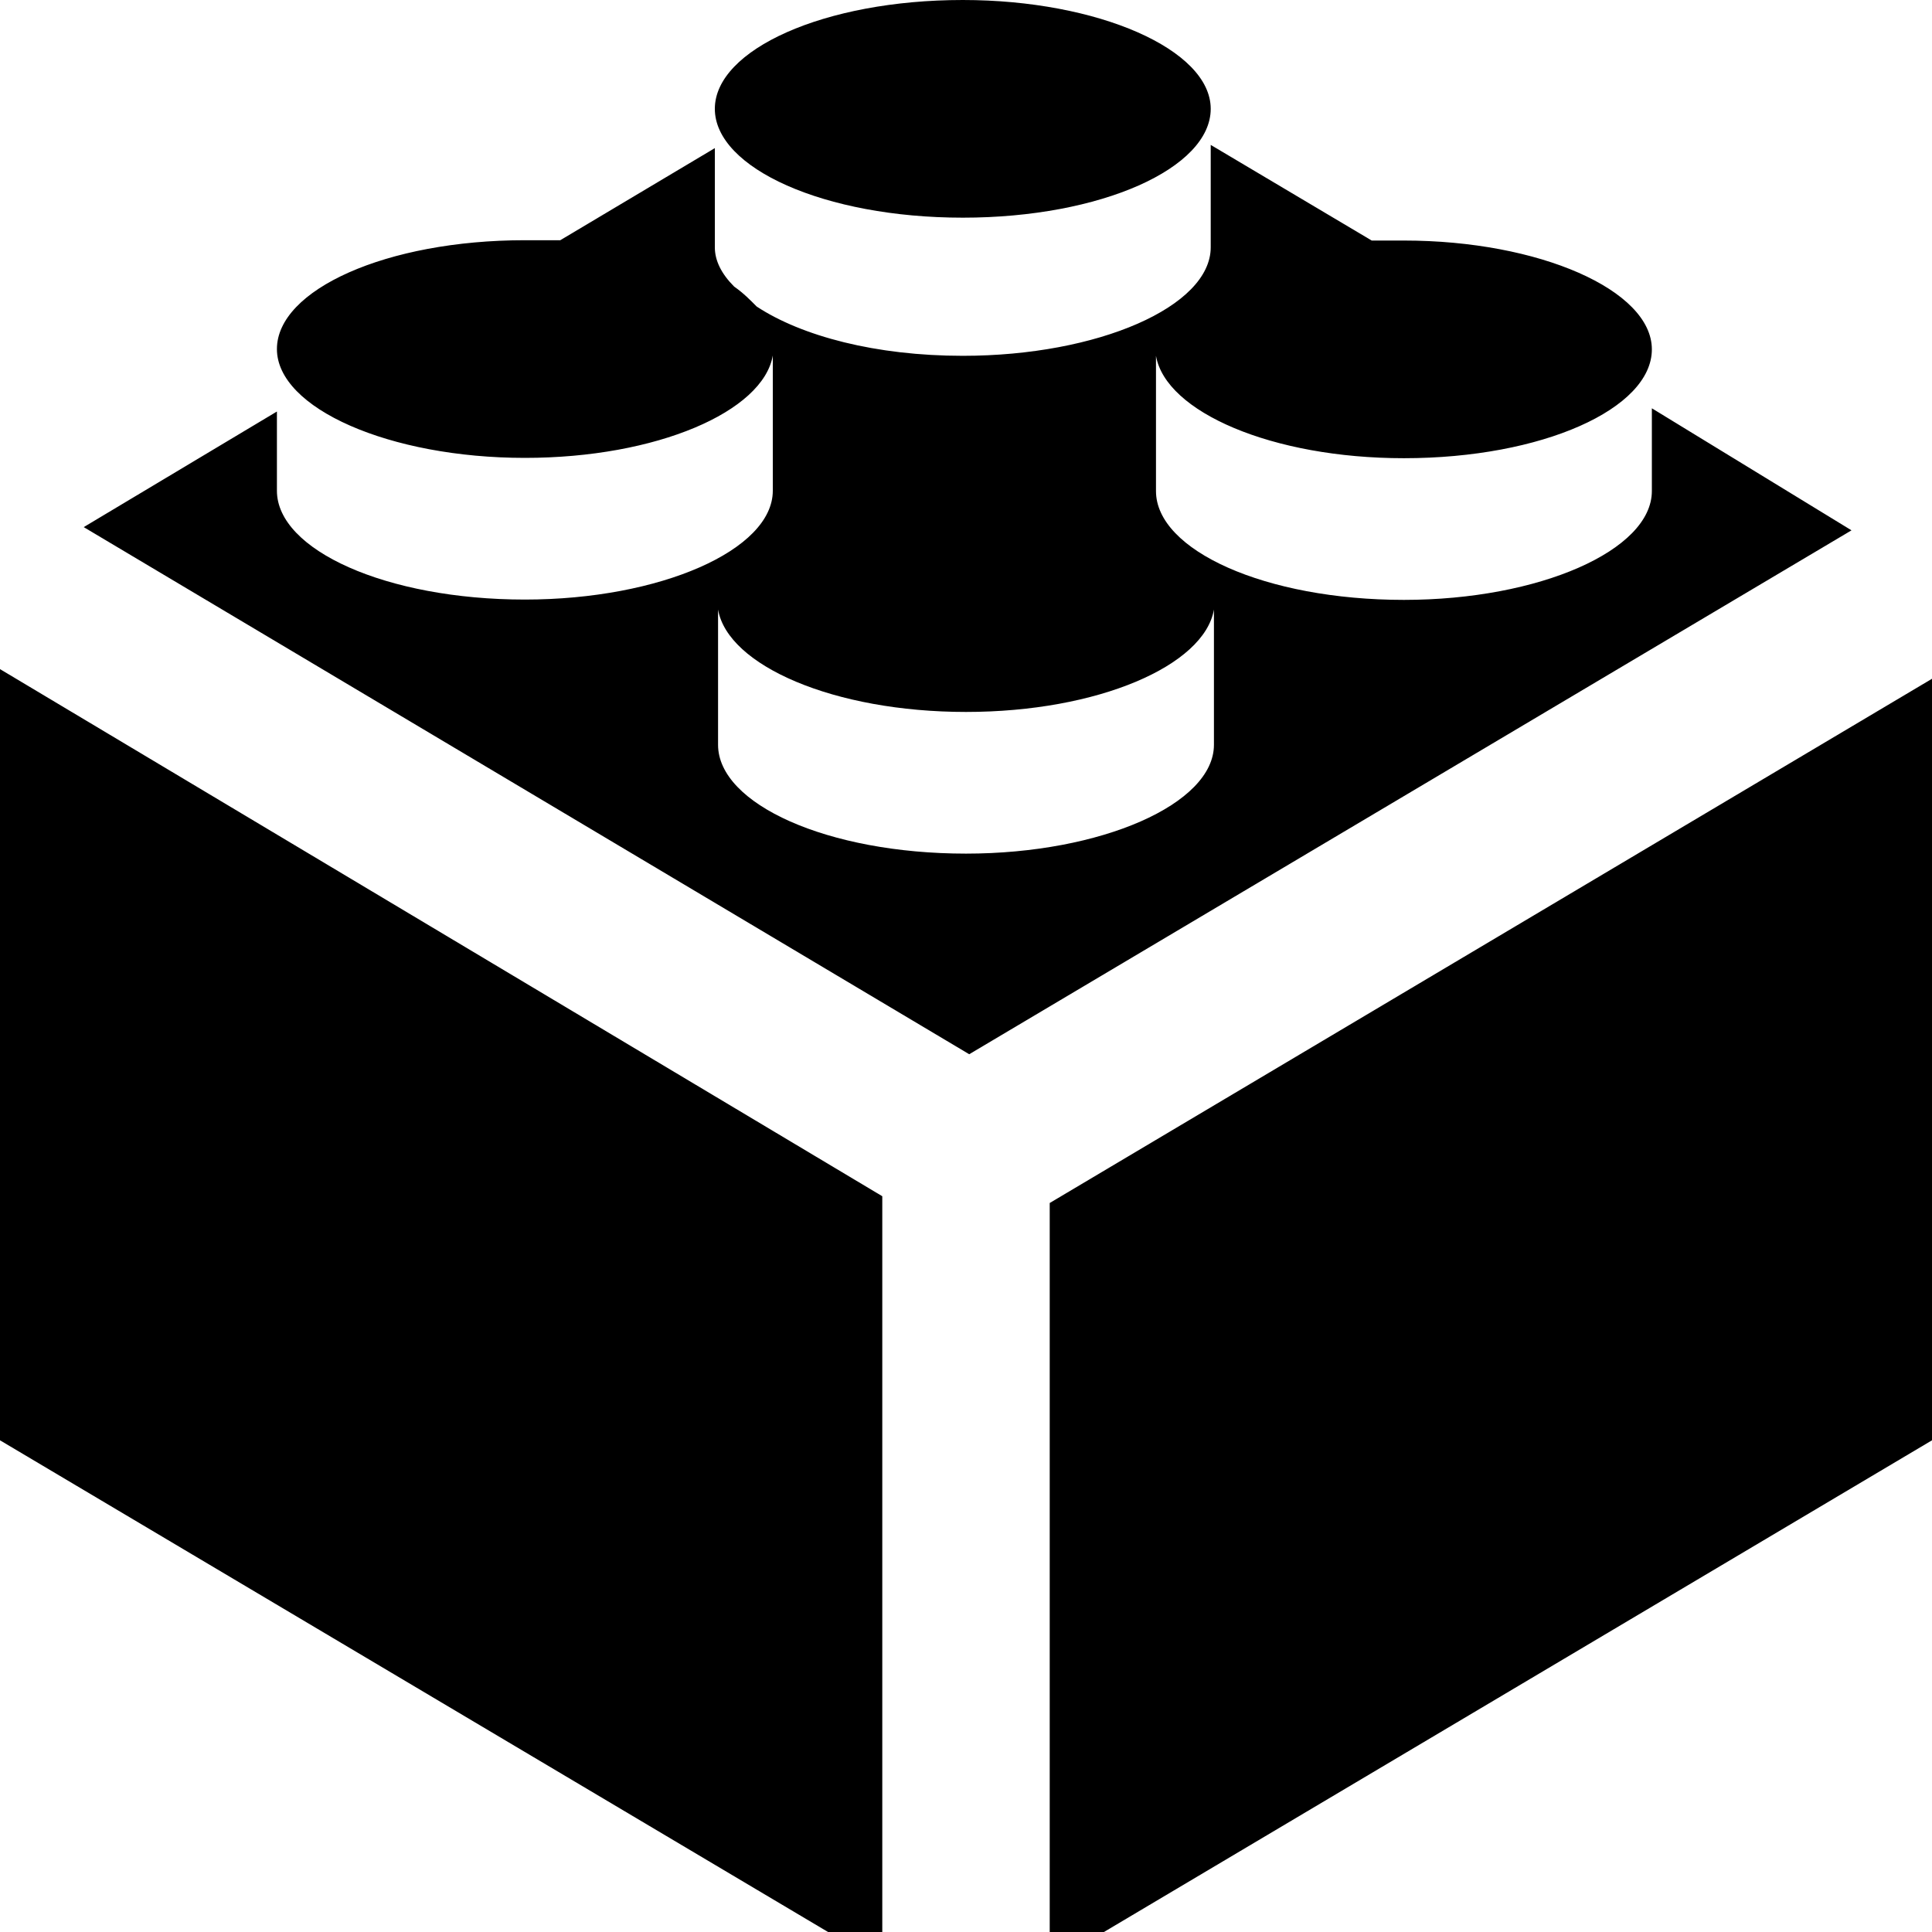 <svg width="60" height="60" viewBox="0 0 60 60" xmlns="http://www.w3.org/2000/svg"><path d="M0 44.73 27.4 61V37.15L0 20.78v23.95Zm51.3-32.04v2.56c0 1.84-3.5 3.38-7.7 3.38-4.3 0-7.7-1.54-7.7-3.38v-4.2c.3 1.74 3.6 3.18 7.7 3.18 4.3 0 7.7-1.54 7.7-3.38 0-1.84-3.5-3.38-7.7-3.38h-1l-5-2.97v3.18c0 1.84-3.5 3.37-7.7 3.37-2.7 0-5-.61-6.4-1.53-.2-.2-.4-.41-.7-.62-.4-.4-.6-.81-.6-1.22V4.6l-4.8 2.86h-1.1c-4.3 0-7.7 1.54-7.7 3.38 0 1.84 3.5 3.38 7.7 3.38 4.1 0 7.4-1.44 7.7-3.18v4.2c0 1.84-3.5 3.38-7.7 3.38-4.3 0-7.7-1.54-7.7-3.38v-2.46l-6 3.59 27.5 16.37 27.4-16.27-6.2-3.79ZM37.7 23.13c0 1.84-3.5 3.38-7.7 3.38-4.3 0-7.7-1.54-7.7-3.38v-4.2c.3 1.74 3.6 3.18 7.7 3.18s7.4-1.44 7.7-3.18v4.2Zm-5.1 14.23V61L60 44.73V21.08L32.6 37.36Zm-2.7-30.6c4.3 0 7.7-1.54 7.7-3.38C37.6 1.54 34.1 0 29.9 0c-4.3 0-7.7 1.54-7.7 3.38 0 1.84 3.4 3.38 7.7 3.38Z"/></svg>
